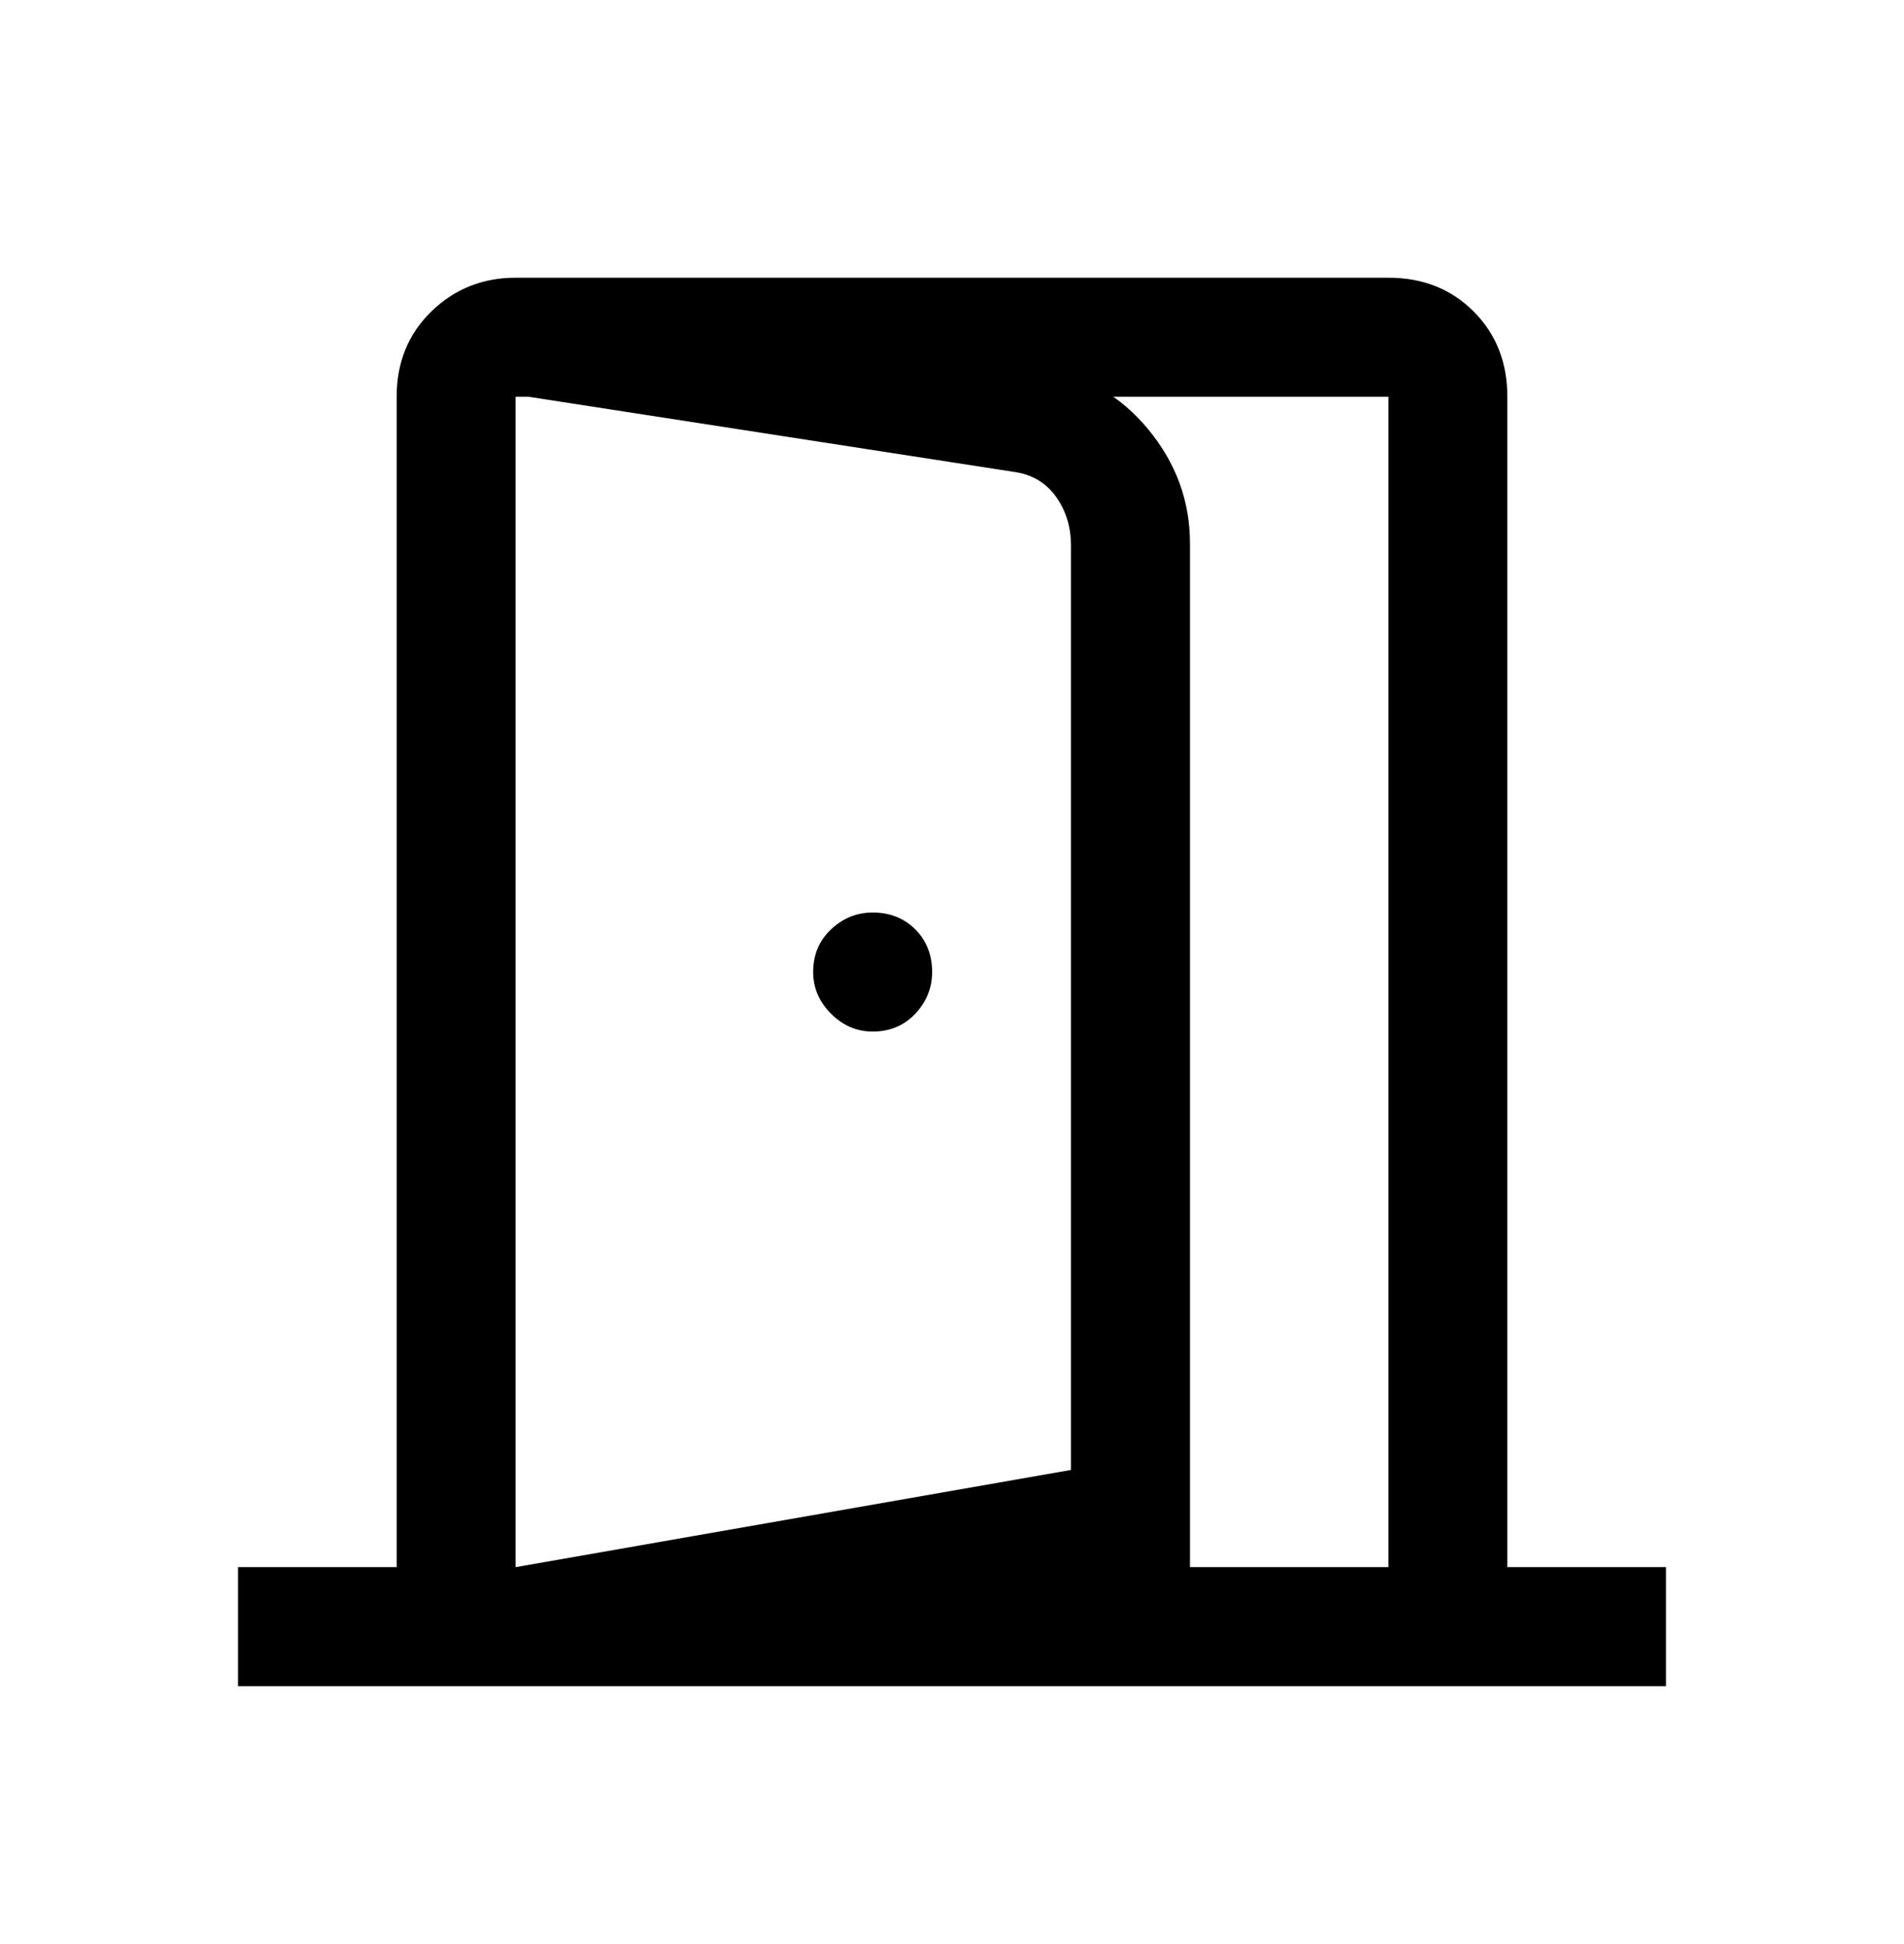 <svg width="48" height="49" viewBox="0 0 48 49" fill="currentColor" xmlns="http://www.w3.org/2000/svg">
<path d="M22 26C22.433 26 22.792 25.85 23.075 25.55C23.358 25.25 23.5 24.9 23.5 24.5C23.5 24.067 23.358 23.708 23.075 23.425C22.792 23.142 22.433 23 22 23C21.6 23 21.25 23.142 20.95 23.425C20.65 23.708 20.5 24.067 20.5 24.5C20.5 24.9 20.65 25.25 20.95 25.55C21.25 25.85 21.6 26 22 26ZM13 42.5V39.5L27 37.05V13.75C27 13.283 26.875 12.875 26.625 12.525C26.375 12.175 26.033 11.967 25.6 11.9L13 9.95V7L26.3 9.3C27.367 9.467 28.25 9.975 28.95 10.825C29.65 11.675 30 12.633 30 13.7V39.5L13 42.5ZM6 42.5V39.5H10V10C10 9.133 10.292 8.417 10.875 7.85C11.458 7.283 12.167 7 13 7H35C35.867 7 36.583 7.283 37.15 7.85C37.717 8.417 38 9.133 38 10V39.5H42V42.5H6ZM13 39.5H35V10H13V9.95V39.5Z" />
</svg>
